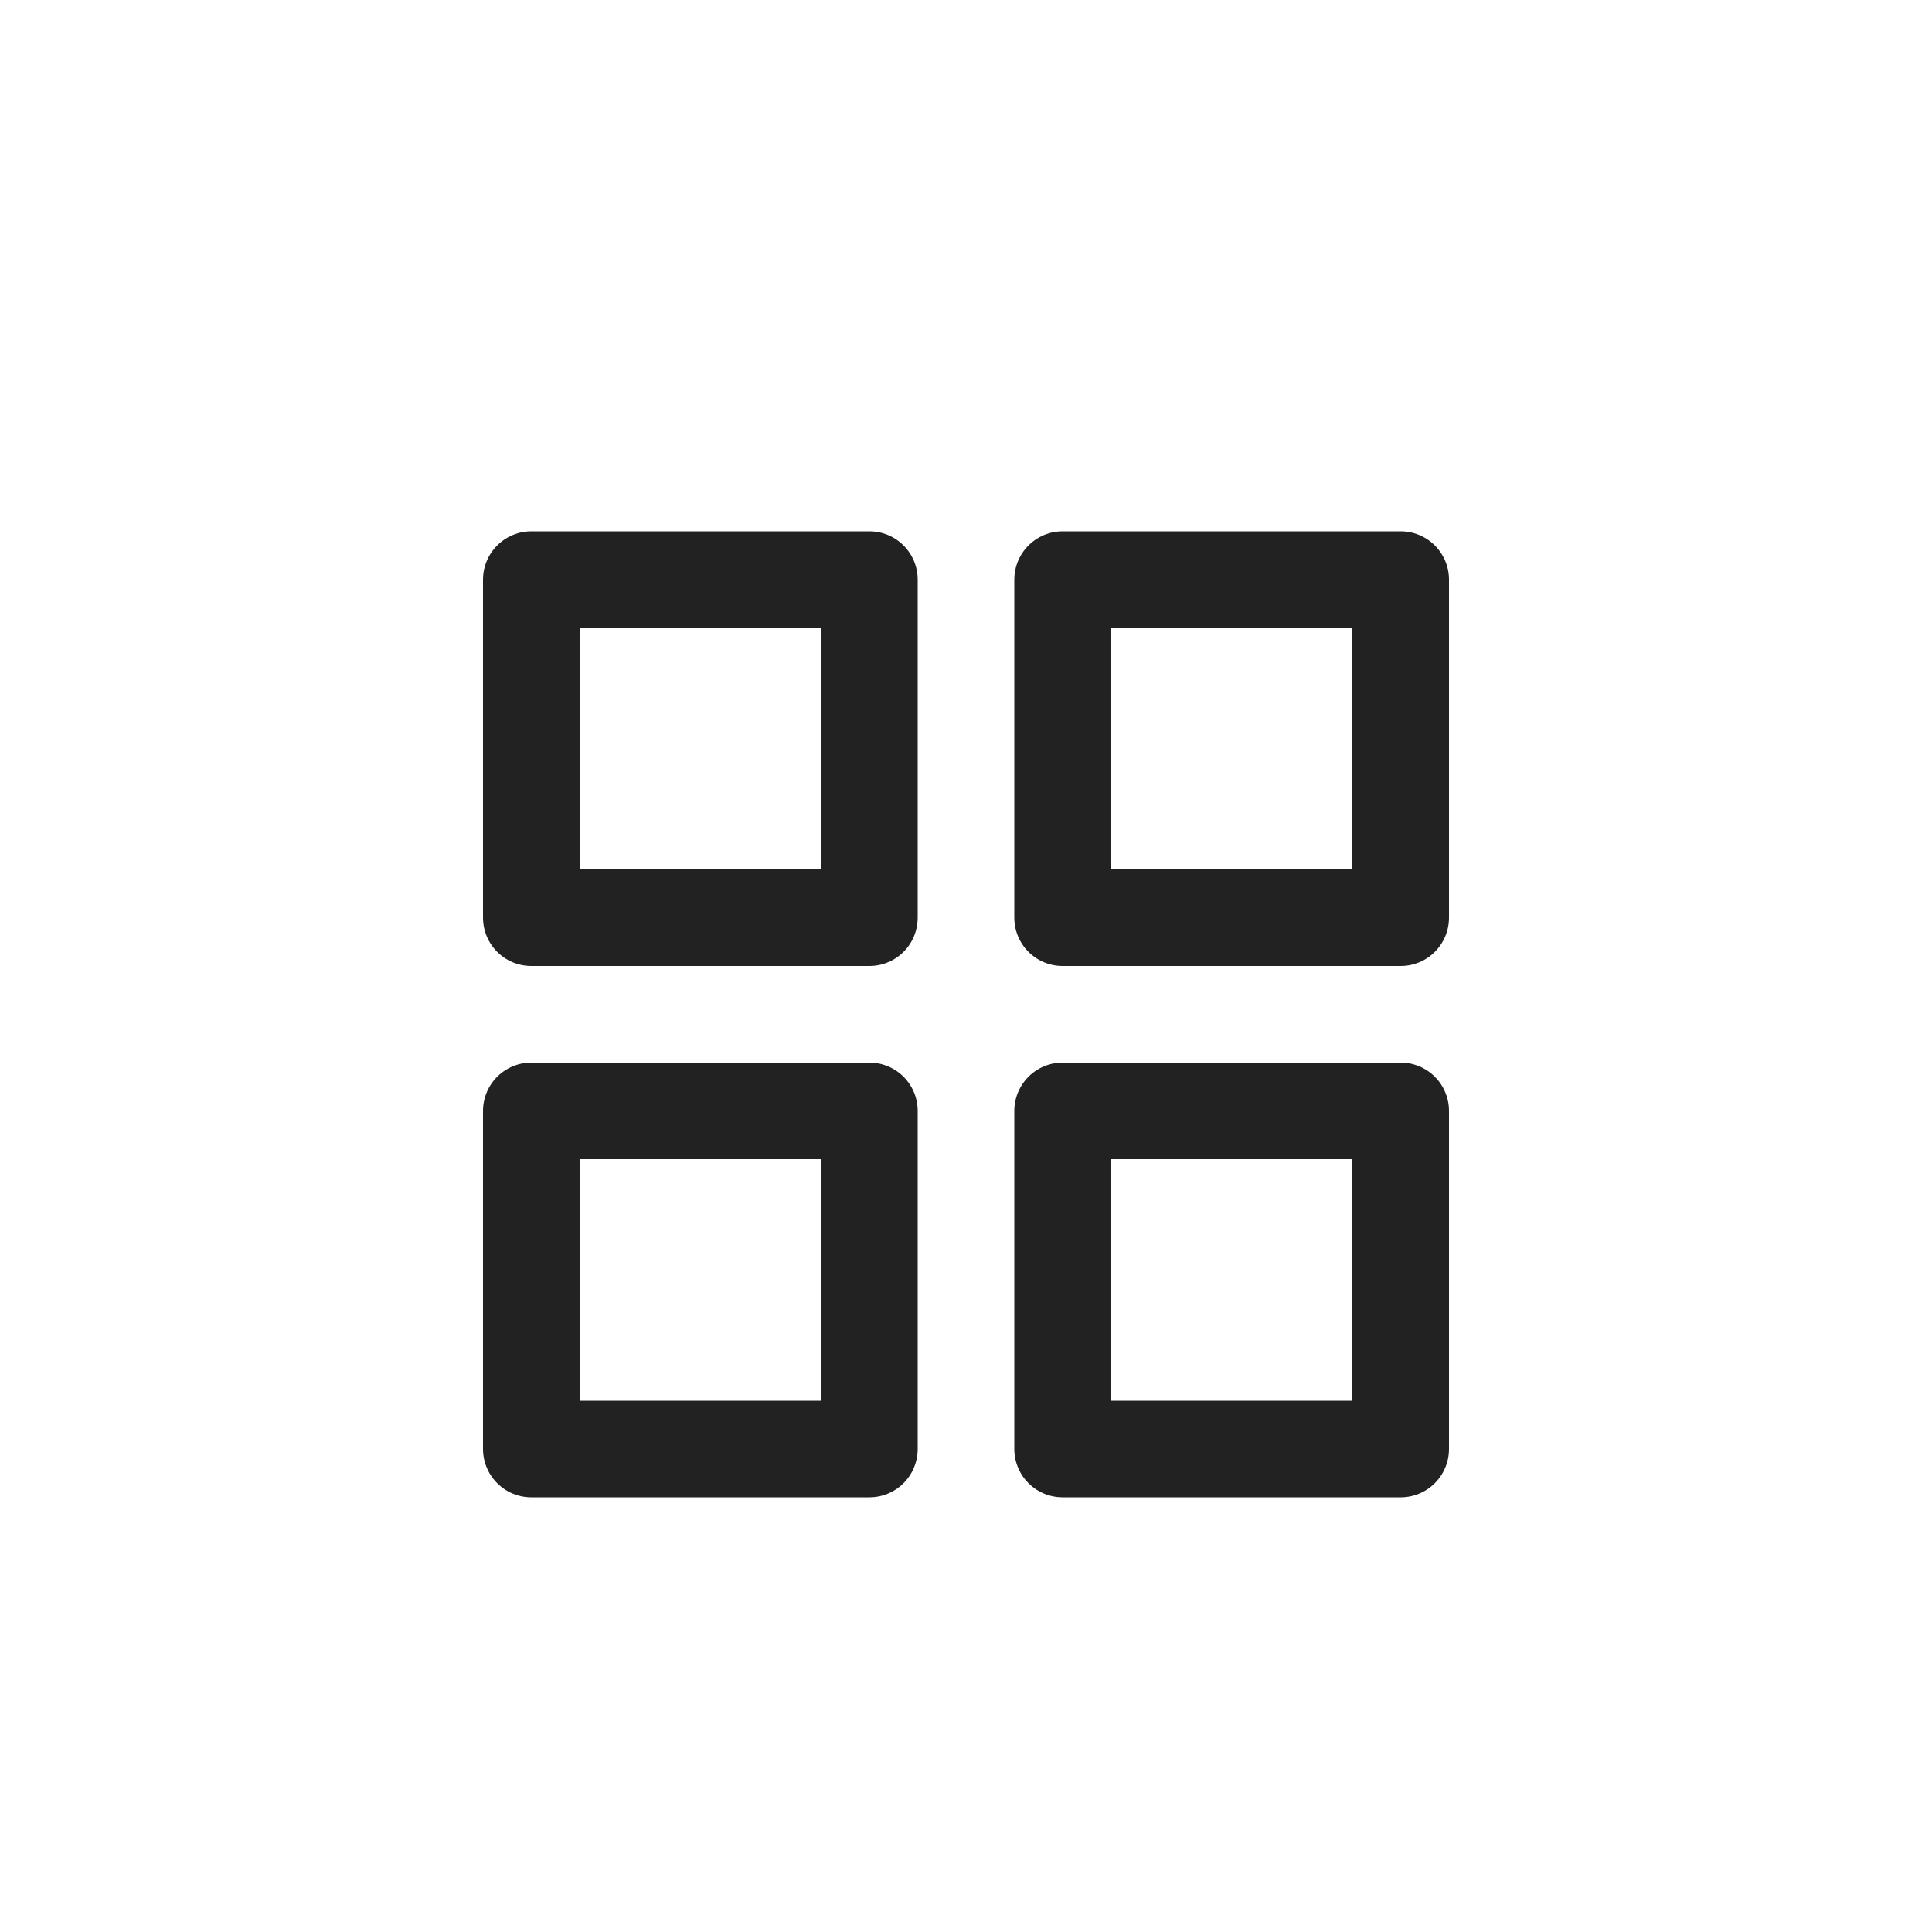 <svg width="40" height="40" viewBox="0 0 40 40" fill="none" xmlns="http://www.w3.org/2000/svg">
<path d="M18 12H11V19H18V12Z" stroke="#222222" stroke-width="2" stroke-linecap="round" stroke-linejoin="round"/>
<path d="M29 12H22V19H29V12Z" stroke="#222222" stroke-width="2" stroke-linecap="round" stroke-linejoin="round"/>
<path d="M29 23H22V30H29V23Z" stroke="#222222" stroke-width="2" stroke-linecap="round" stroke-linejoin="round"/>
<path d="M18 23H11V30H18V23Z" stroke="#222222" stroke-width="2" stroke-linecap="round" stroke-linejoin="round"/>
</svg>
